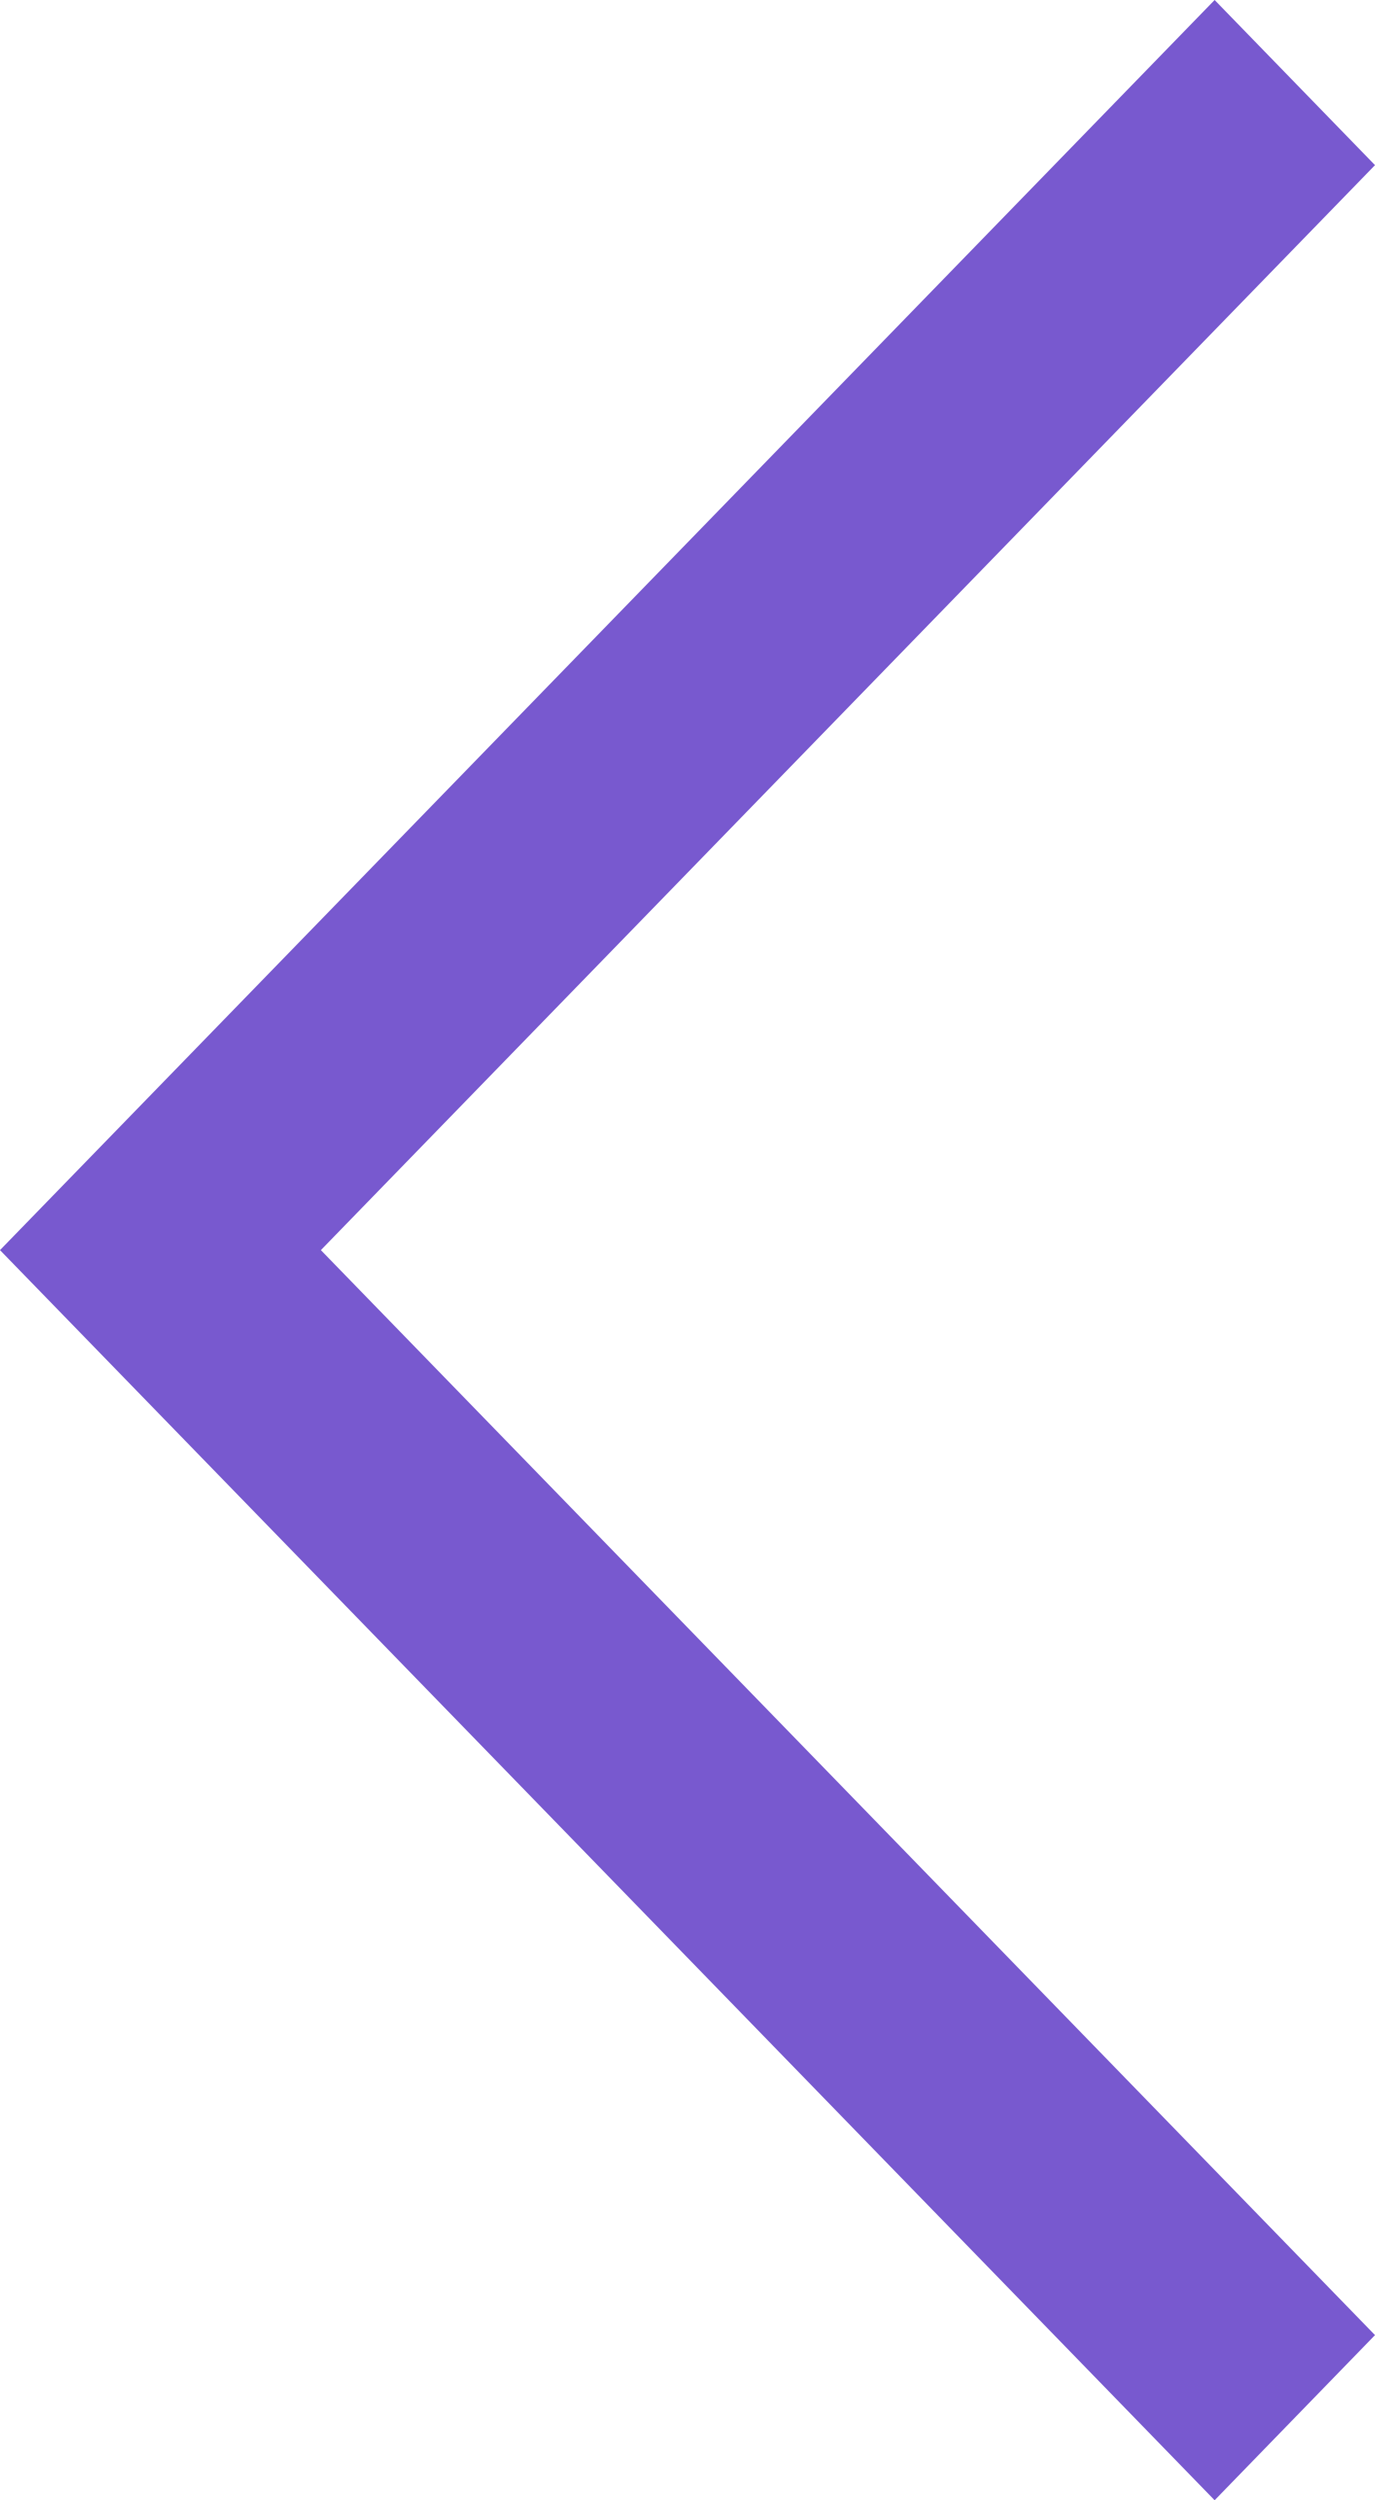 <svg xmlns="http://www.w3.org/2000/svg" width="11" height="20" viewBox="0 0 11 20" fill="none">
 <path fill-rule="evenodd" clip-rule="evenodd" d="M9.717 0L11 1.321L2.567 10L11 18.679L9.717 20L0 10L9.717 0Z" fill="#7859CF" />
</svg>
